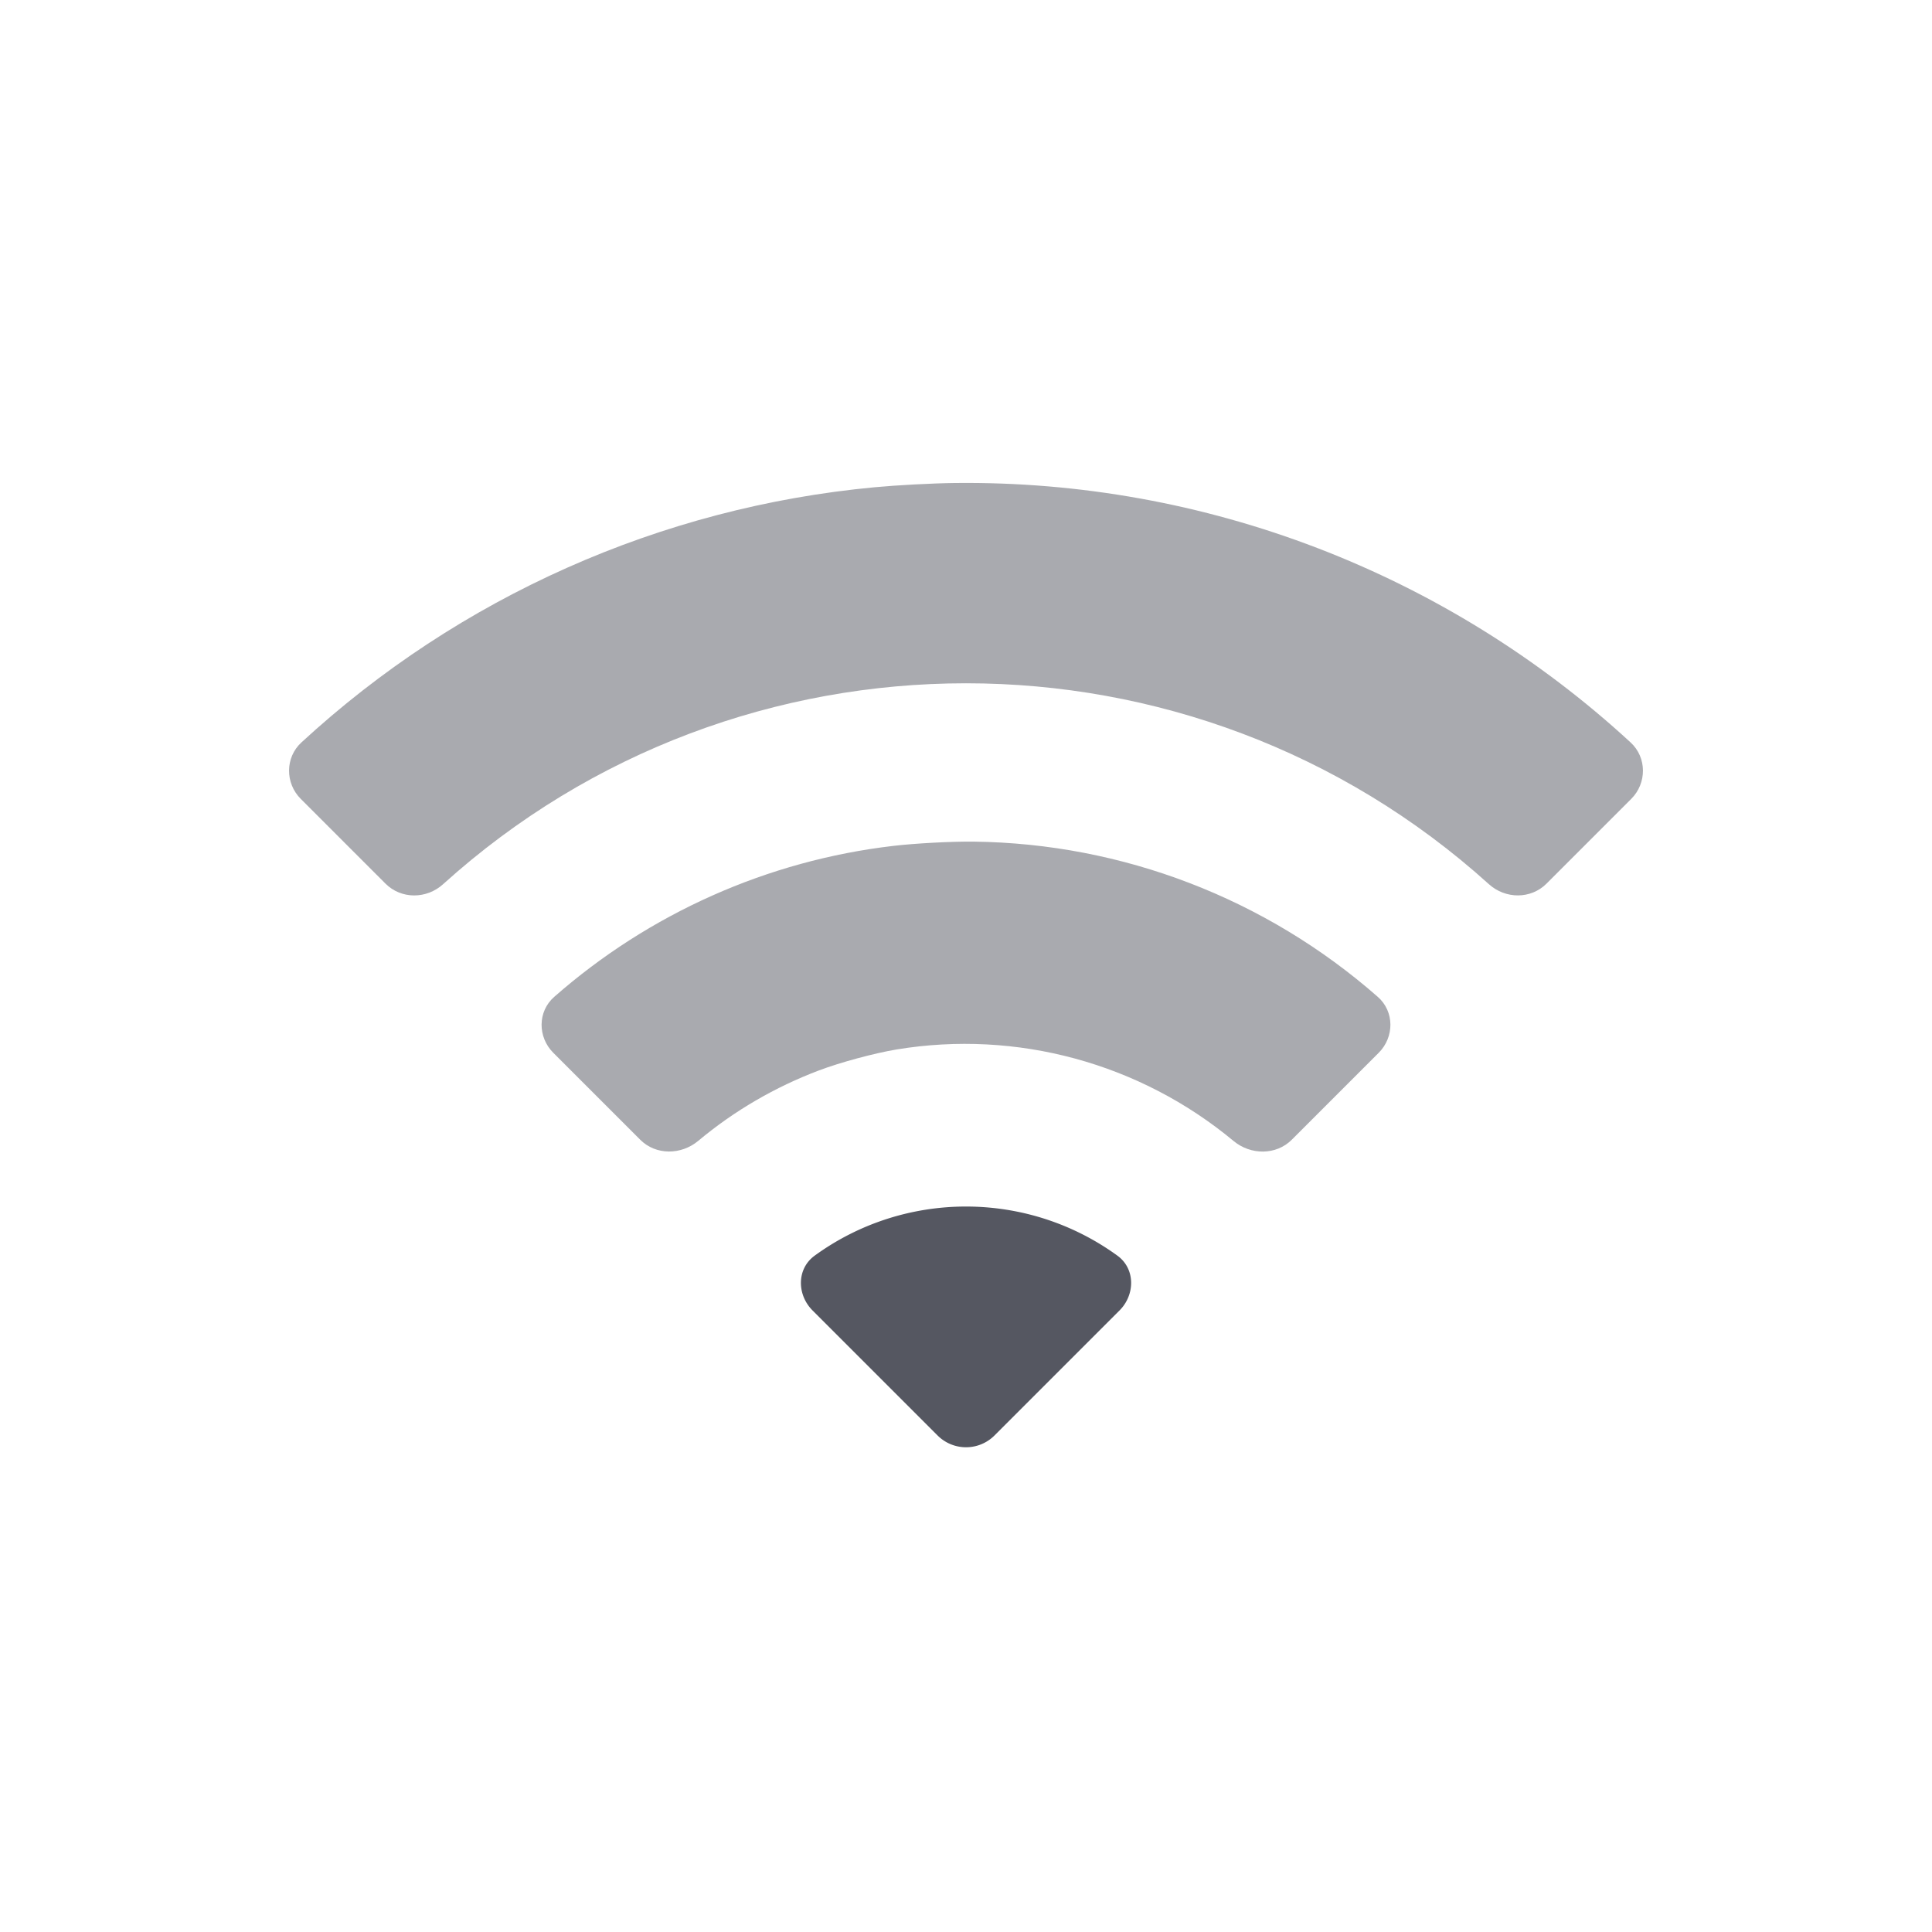 <?xml version="1.0" encoding="UTF-8" standalone="no"?>
<svg
   height="24"
   width="24"
   version="1.1"
   id="svg6"
   xml:space="preserve"
   xmlns="http://www.w3.org/2000/svg"
   xmlns:svg="http://www.w3.org/2000/svg"><defs
     id="defs10" /><path
     style="fill:#555761;stroke-width:0.28;-inkscape-stroke:none;stop-color:#000000"
     d="m 12,14.988 c -0.661,1.2e-5 -1.322,0.204 -1.881,0.611 -0.223,0.163 -0.221,0.484 -0.025,0.68 l 1.553,1.553 a 0.5,0.5 0 0 0 0.707,0 l 1.553,-1.553 c 0.195,-0.195 0.198,-0.517 -0.025,-0.68 C 13.322,15.192 12.661,14.988 12,14.988 Z"
     id="path1919" /><path
     id="path1917"
     style="fill:#555761;stroke-width:0.28;-inkscape-stroke:none;stop-color:#000000;opacity:0.5"
     d="M 11.861 6 C 11.585 6.003 11.138 6.027 10.863 6.053 C 8.207 6.302 5.706 7.415 3.744 9.223 C 3.541 9.41 3.541 9.729 3.736 9.924 L 4.789 10.977 C 4.984 11.172 5.299 11.17 5.504 10.984 C 9.188 7.656 14.812 7.656 18.496 10.984 C 18.701 11.169 19.016 11.172 19.211 10.977 L 20.264 9.924 C 20.459 9.729 20.459 9.41 20.256 9.223 C 17.971 7.118 14.968 5.964 11.861 6 z M 12.094 10.455 C 11.818 10.452 11.37 10.476 11.096 10.508 C 9.535 10.691 8.066 11.346 6.885 12.383 C 6.677 12.565 6.678 12.883 6.873 13.078 L 7.953 14.158 C 8.148 14.353 8.462 14.349 8.674 14.172 C 9.121 13.798 9.629 13.503 10.174 13.297 C 10.432 13.199 10.864 13.082 11.137 13.037 C 12.631 12.79 14.16 13.206 15.324 14.174 C 15.536 14.35 15.852 14.353 16.047 14.158 L 17.127 13.078 C 17.322 12.883 17.323 12.565 17.115 12.383 C 15.725 11.162 13.944 10.477 12.094 10.455 z " /></svg>
